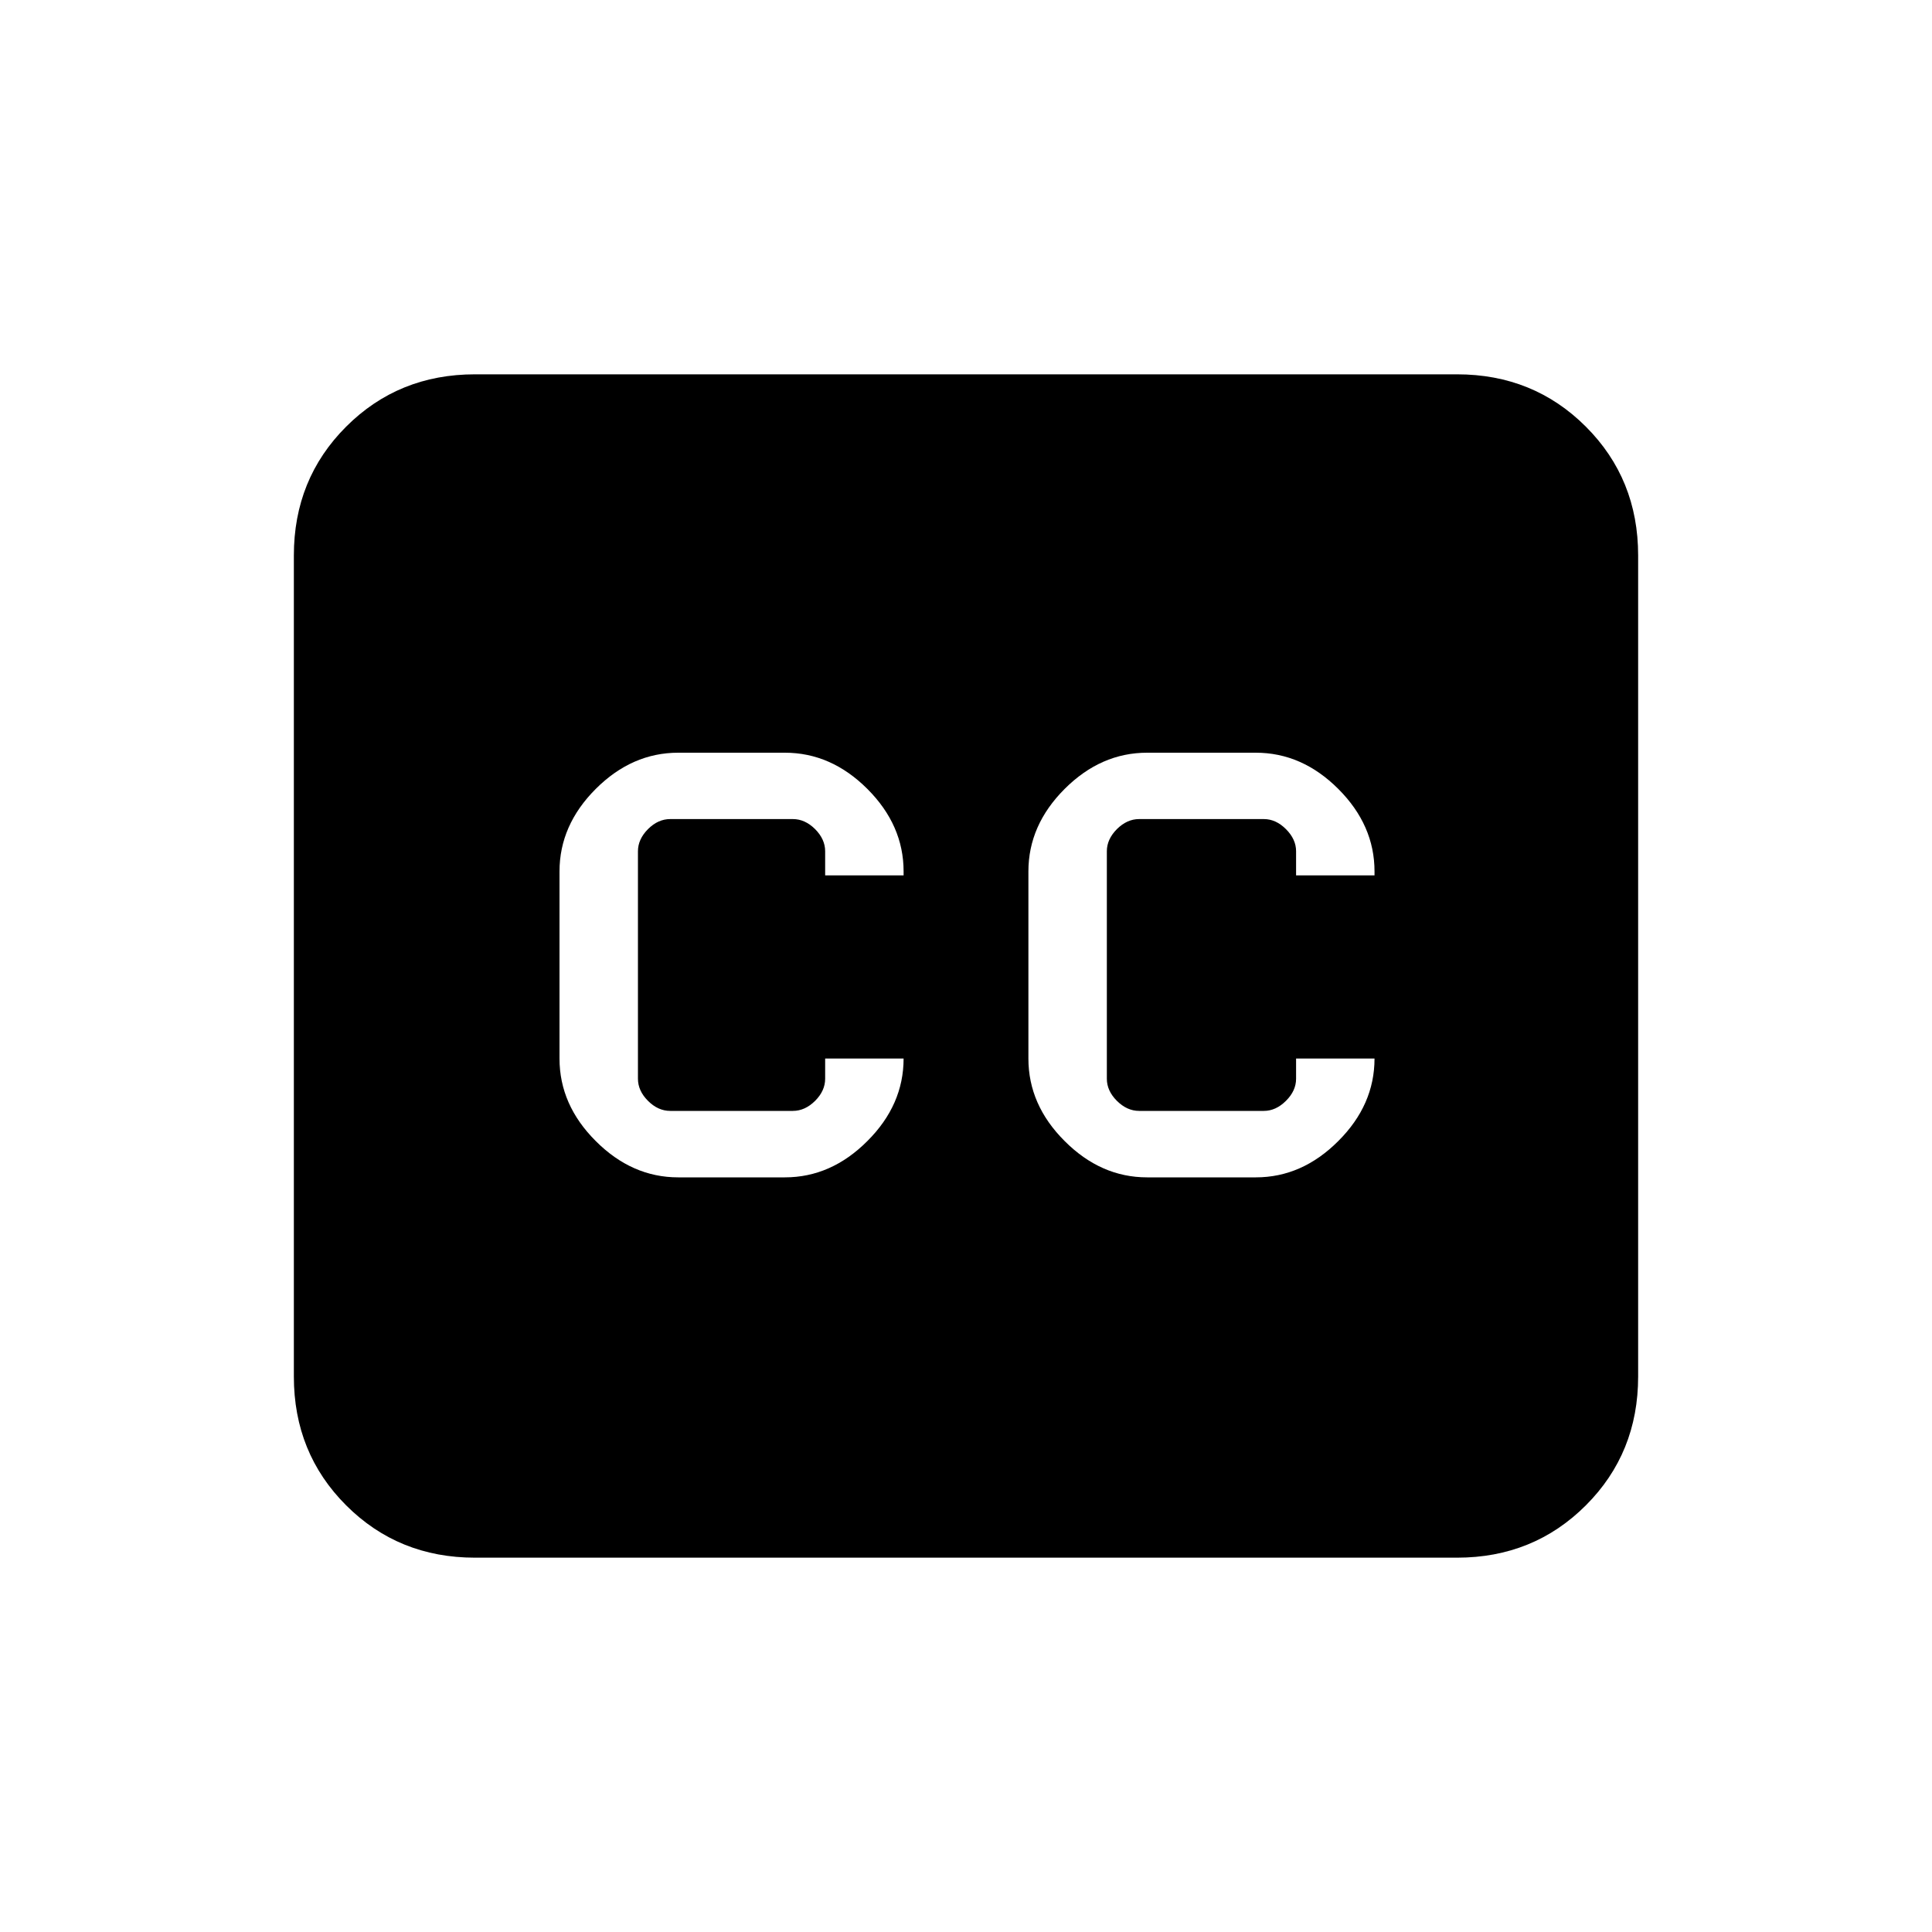 <svg xmlns="http://www.w3.org/2000/svg" height="20" width="20"><path d="M4.917 16.125q-.792 0-1.334-.542-.541-.541-.541-1.333v-8.5q0-.792.541-1.333.542-.542 1.334-.542h10.166q.792 0 1.334.542.541.541.541 1.333v8.5q0 .792-.541 1.333-.542.542-1.334.542Zm2.104-3.937h1.104q.479 0 .854-.376.375-.374.375-.854h-.812v.209q0 .125-.104.229-.105.104-.23.104h-1.27q-.126 0-.23-.104-.104-.104-.104-.229V8.812q0-.124.104-.229.104-.104.23-.104h1.27q.125 0 .23.104.104.105.104.229v.25h.812v-.041q0-.479-.375-.854t-.854-.375H7.021q-.479 0-.854.375t-.375.854v1.937q0 .48.375.854.375.376.854.376Zm4.854 0H13q.479 0 .854-.376.375-.374.375-.854h-.812v.209q0 .125-.105.229-.104.104-.229.104h-1.291q-.125 0-.23-.104-.104-.104-.104-.229V8.812q0-.124.104-.229.105-.104.23-.104h1.291q.125 0 .229.104.105.105.105.229v.25h.812v-.041q0-.479-.375-.854T13 7.792h-1.125q-.479 0-.854.375t-.375.854v1.937q0 .48.375.854.375.376.854.376Z"/></svg>